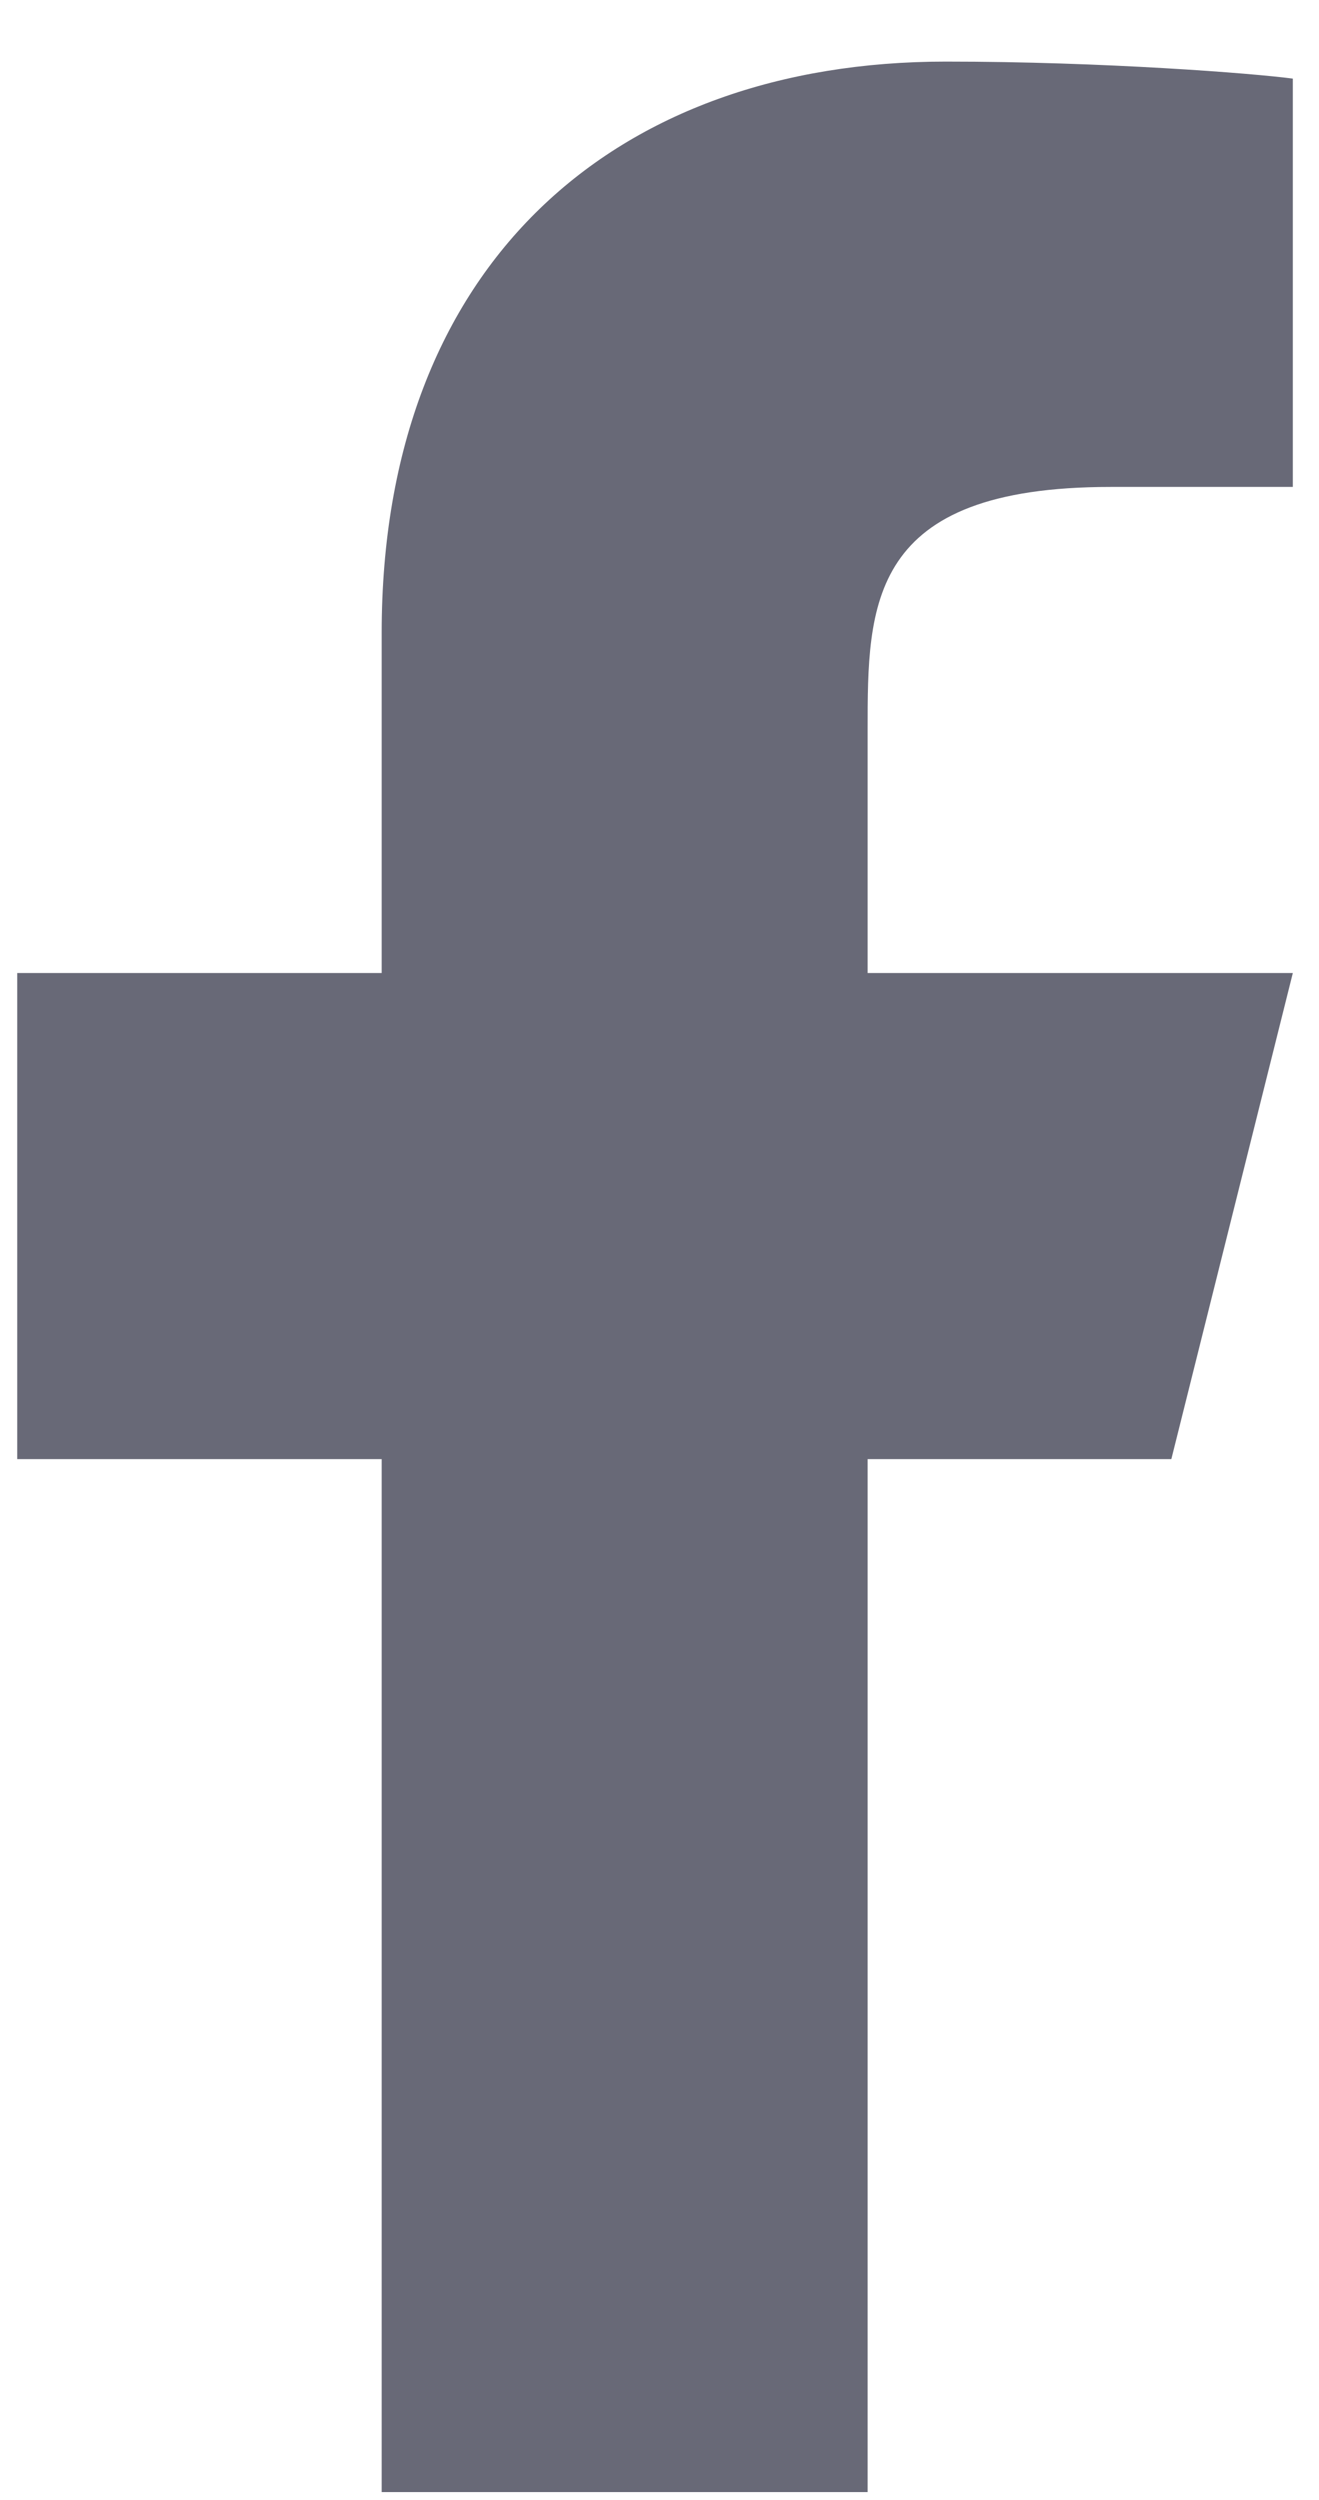 <svg width="19" height="36" viewBox="0 0 19 36" fill="none" xmlns="http://www.w3.org/2000/svg">
<path d="M12.498 21.012H16.873L18.623 14.012H12.498V10.512C12.498 8.709 12.498 7.012 15.998 7.012H18.623V1.132C18.052 1.056 15.898 0.887 13.623 0.887C8.872 0.887 5.498 3.786 5.498 9.112V14.012H0.248V21.012H5.498V35.887H12.498V21.012Z" fill="#686977"/>
</svg>
